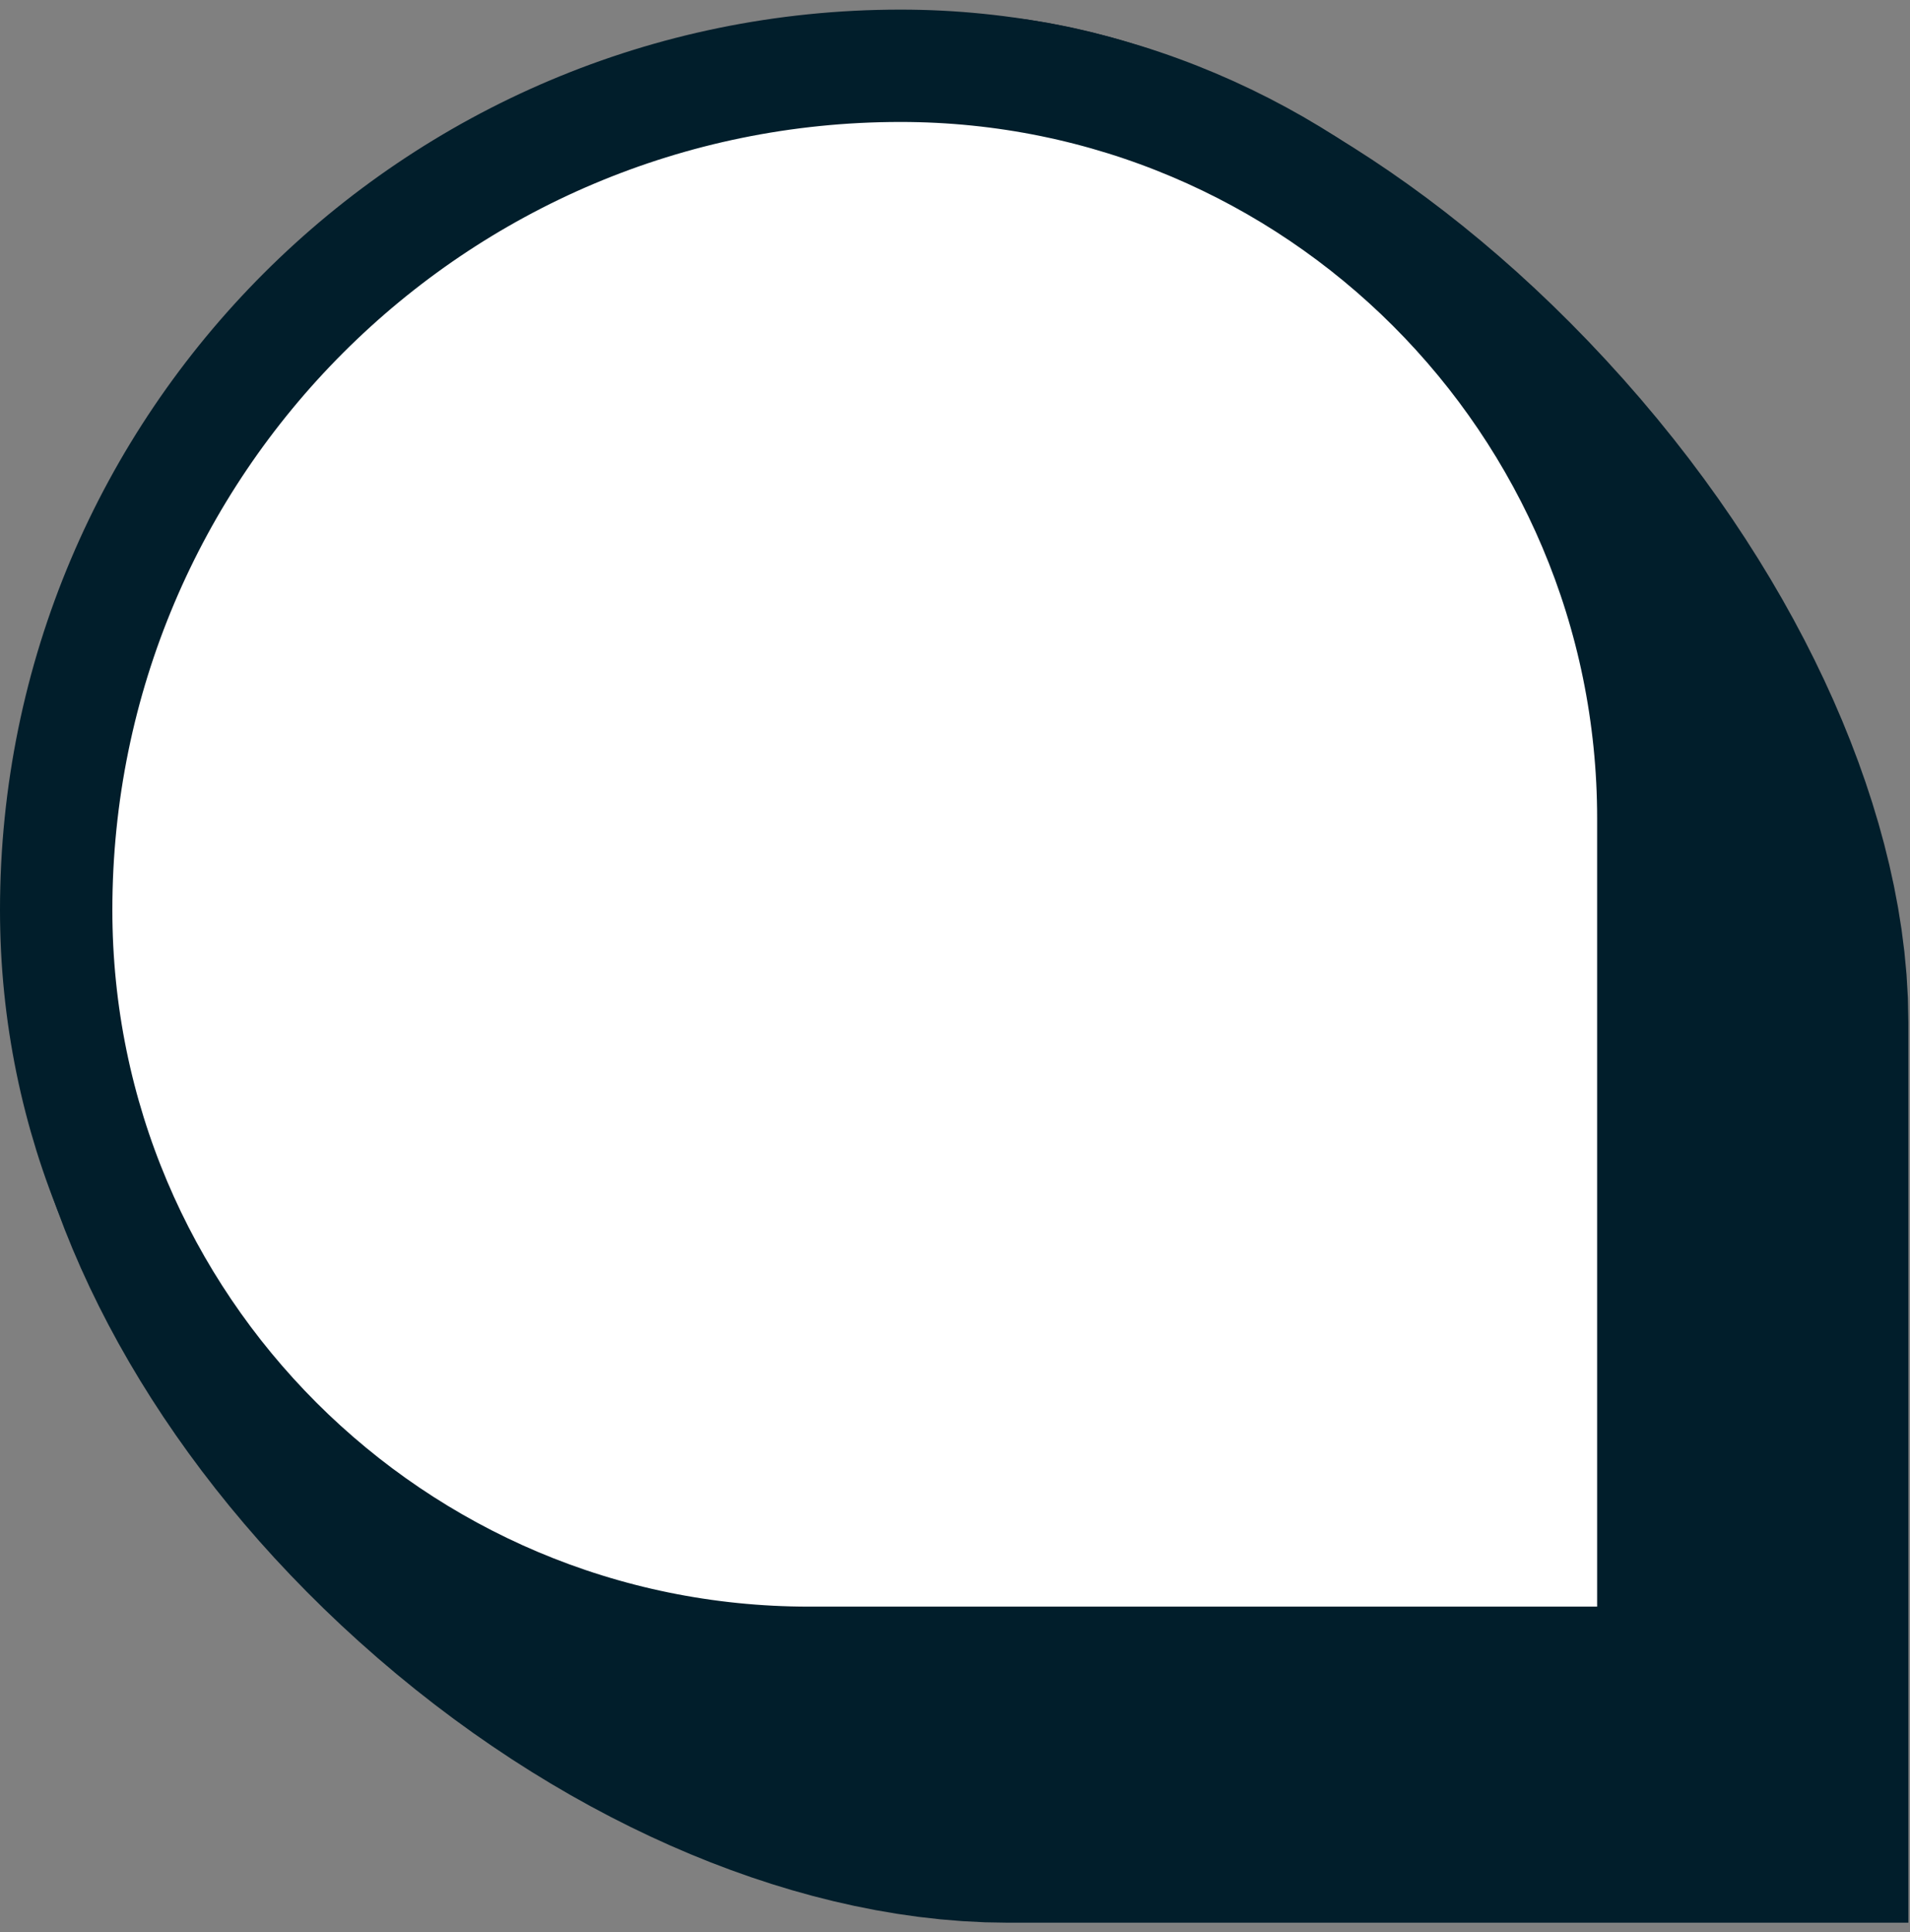 <svg class="w-8 h-8" width="85" height="86" viewBox="0 0 85 86" fill="none" xmlns="http://www.w3.org/2000/svg"><rect x="0" y="0" width="85" height="86" fill="#808080" stroke="none"/><path d="M42.882 18.148C46.458 18.529 52.624 21.419 58.607 27.889C64.782 34.567 67.428 41.473 67.428 45.498V68.072H44.855C40.43 68.072 33.823 65.58 27.682 60.05C21.735 54.695 18.655 48.683 18.106 44.329L18.06 43.913C17.579 38.625 19.914 32.241 25.404 26.665C30.766 21.218 37.432 18.326 42.882 18.148Z" fill="#011E2B" stroke="#011E2B" stroke-width="35"></path><path d="M40.073 2.928C58.577 2.928 73.577 17.928 73.577 36.431V74.005H36.003C17.5 74.005 2.5 59.005 2.5 40.502C2.5 19.75 19.322 2.928 40.073 2.928Z" fill="white" stroke="#011E2B" stroke-width="5"></path></svg>